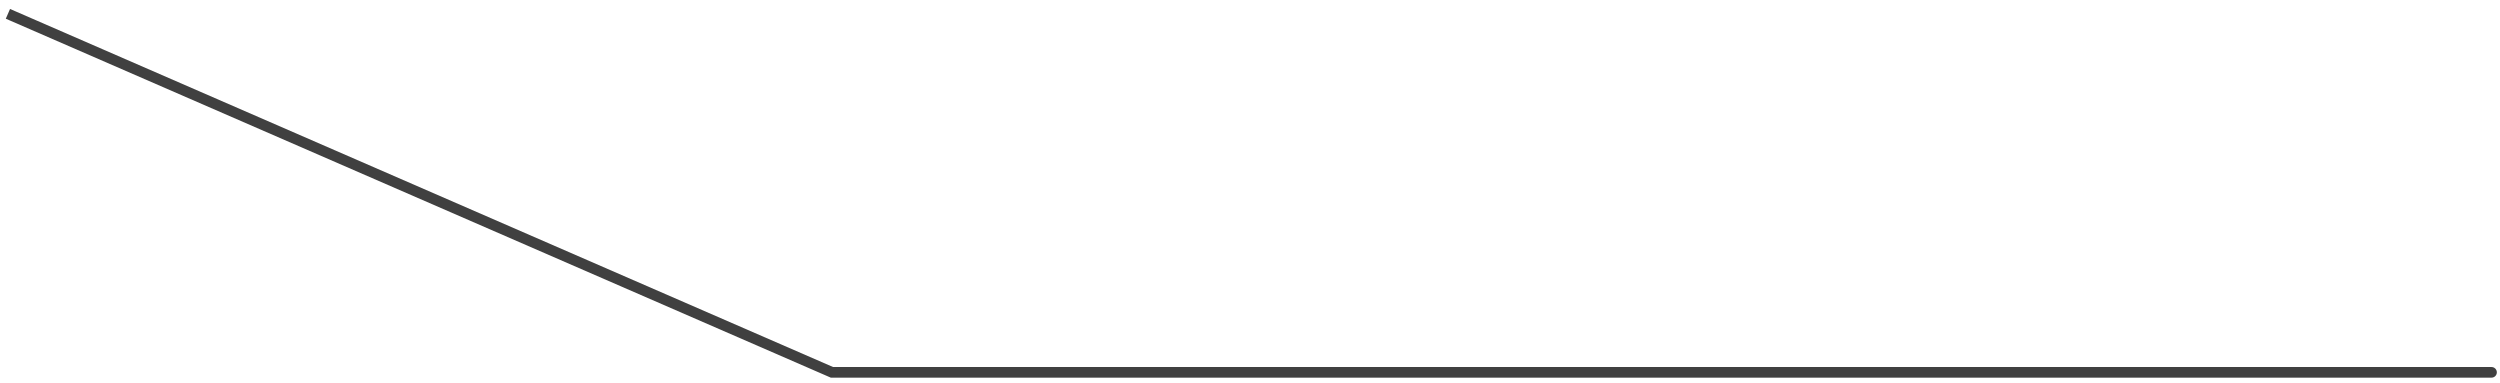 <svg width="235" height="36" viewBox="0 0 235 36" fill="none" xmlns="http://www.w3.org/2000/svg">
<path d="M78.203 35V35.5H78.099L78.004 35.459L78.203 35ZM234.203 34.5C234.479 34.5 234.703 34.724 234.703 35C234.703 35.276 234.479 35.5 234.203 35.5V34.5ZM1.004 1.958L0.545 1.759L0.944 0.842L1.403 1.042L1.004 1.958ZM78.203 34.5H234.203V35.5H78.203V34.5ZM1.403 1.042L78.403 34.541L78.004 35.459L1.004 1.958L1.403 1.042Z" fill="#404040"/>
</svg>
